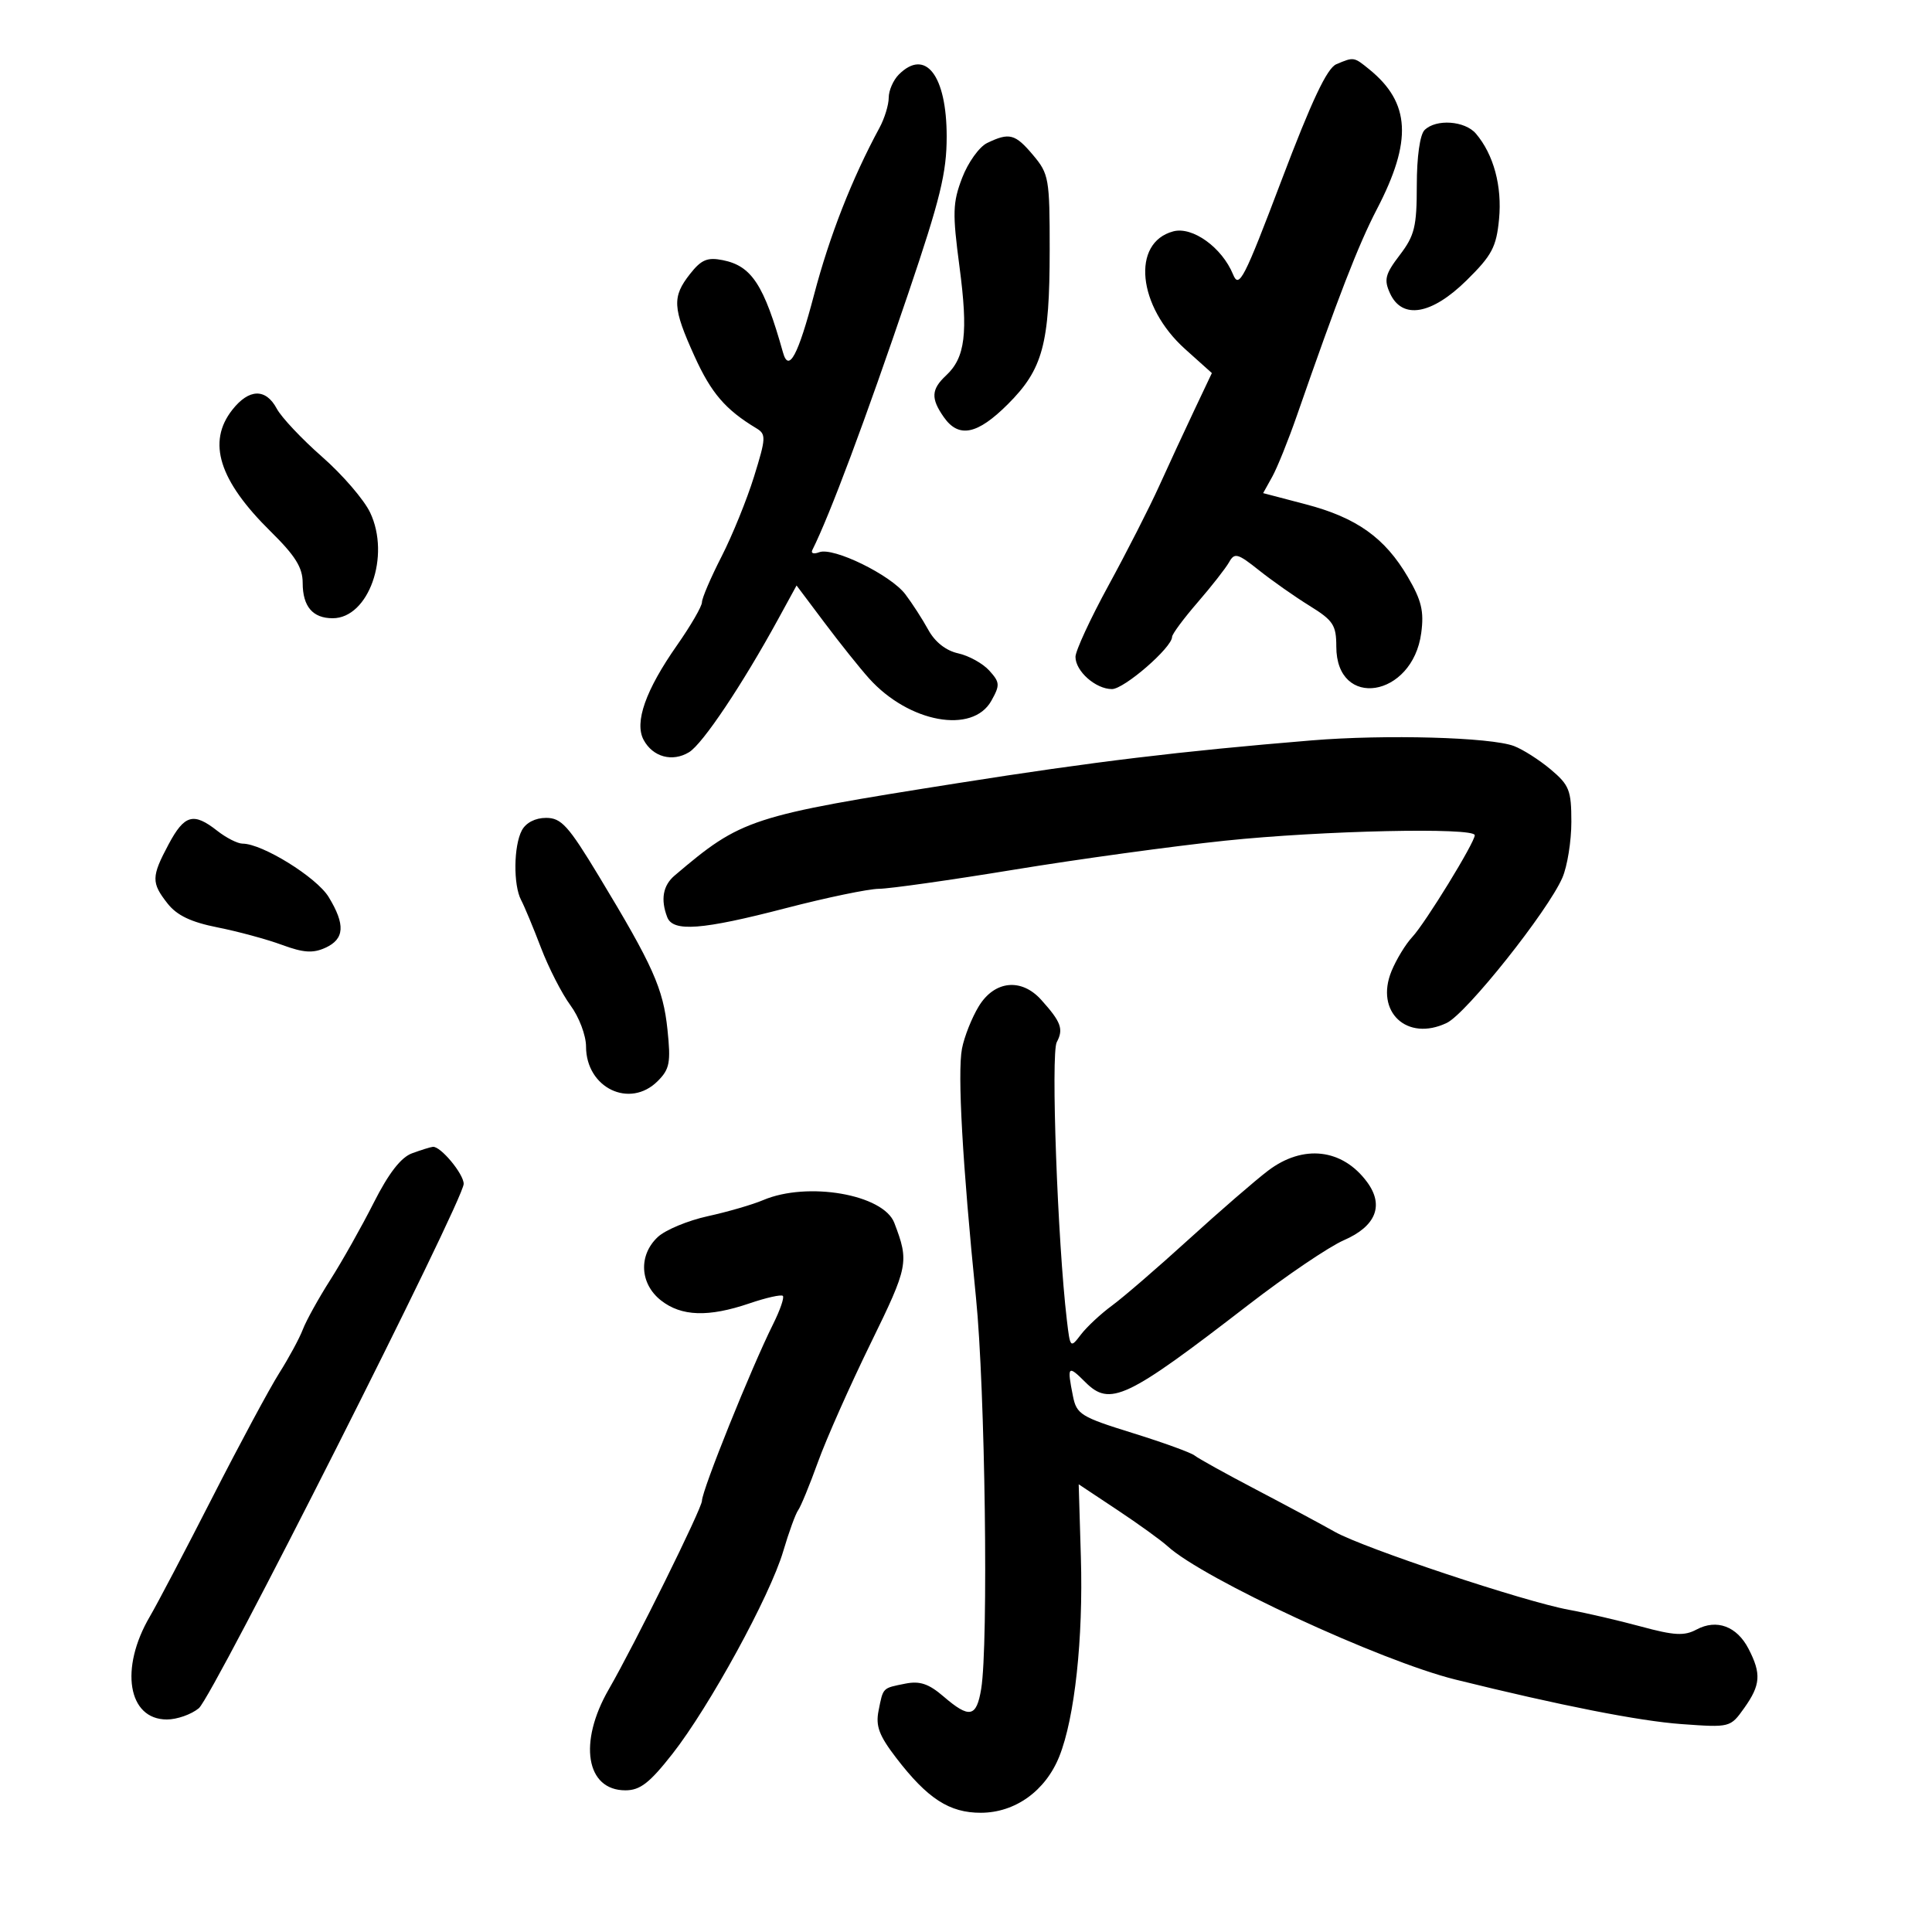 <svg xmlns="http://www.w3.org/2000/svg" width="300" height="300" viewBox="0 0 300 300" version="1.1">
	<path d="M 207.500 9.976 C 206.061 10.586, 203.678 15.633, 199 27.980 C 193.167 43.375, 192.395 44.878, 191.474 42.626 C 189.759 38.433, 185.174 35.127, 182.182 35.927 C 175.636 37.677, 176.640 47.582, 184.036 54.215 L 188.178 57.930 185.438 63.715 C 183.931 66.897, 181.475 72.200, 179.981 75.500 C 178.486 78.800, 174.954 85.730, 172.132 90.900 C 169.309 96.070, 167 101.063, 167 101.995 C 167 104.226, 170.138 107, 172.662 107 C 174.561 107, 182 100.542, 182 98.894 C 182 98.469, 183.780 96.065, 185.956 93.551 C 188.131 91.037, 190.336 88.222, 190.855 87.295 C 191.701 85.783, 192.180 85.913, 195.497 88.554 C 197.532 90.174, 201.064 92.655, 203.348 94.068 C 207.027 96.342, 207.500 97.064, 207.500 100.398 C 207.500 110.220, 219.341 108.336, 220.687 98.299 C 221.141 94.916, 220.736 93.226, 218.603 89.585 C 215.034 83.495, 210.654 80.379, 202.752 78.306 L 196.140 76.572 197.549 74.036 C 198.325 72.641, 200.054 68.350, 201.392 64.500 C 207.765 46.165, 210.922 38.020, 213.794 32.500 C 219.328 21.867, 219.010 15.964, 212.625 10.772 C 210.221 8.818, 210.226 8.819, 207.500 9.976 M 139.571 11.571 C 138.707 12.436, 138 14.054, 138 15.167 C 138 16.280, 137.354 18.386, 136.564 19.846 C 132.288 27.750, 128.814 36.613, 126.411 45.750 C 123.924 55.205, 122.473 57.911, 121.587 54.750 C 118.632 44.219, 116.726 41.295, 112.231 40.396 C 109.842 39.918, 108.896 40.317, 107.148 42.539 C 104.341 46.107, 104.434 47.796, 107.851 55.332 C 110.439 61.040, 112.650 63.613, 117.444 66.500 C 118.980 67.425, 118.953 67.990, 117.088 74 C 115.979 77.575, 113.705 83.170, 112.036 86.433 C 110.366 89.696, 109 92.884, 109 93.517 C 109 94.150, 107.254 97.162, 105.119 100.209 C 100.246 107.165, 98.482 112.163, 99.938 114.883 C 101.366 117.552, 104.412 118.378, 107.003 116.798 C 109.109 115.513, 115.266 106.318, 120.817 96.168 L 123.690 90.914 128.041 96.707 C 130.433 99.893, 133.541 103.779, 134.945 105.342 C 141.127 112.218, 151.024 114.030, 153.935 108.818 C 155.299 106.378, 155.270 105.955, 153.613 104.125 C 152.612 103.019, 150.442 101.817, 148.791 101.454 C 146.889 101.036, 145.187 99.697, 144.145 97.799 C 143.240 96.151, 141.635 93.666, 140.579 92.276 C 138.286 89.260, 129.386 84.915, 127.211 85.749 C 126.364 86.074, 125.879 85.926, 126.133 85.420 C 128.845 80.011, 134.354 65.275, 141.043 45.537 C 145.997 30.919, 147 26.823, 147 21.203 C 147 11.713, 143.704 7.439, 139.571 11.571 M 221.200 20.200 C 220.484 20.916, 220 24.370, 220 28.767 C 220 35.191, 219.662 36.577, 217.355 39.601 C 215.090 42.570, 214.872 43.423, 215.834 45.534 C 217.717 49.667, 222.295 48.893, 227.745 43.520 C 231.670 39.650, 232.355 38.357, 232.771 34.031 C 233.263 28.911, 231.929 23.978, 229.180 20.750 C 227.470 18.741, 222.969 18.431, 221.200 20.200 M 153.279 22.207 C 152.058 22.797, 150.312 25.235, 149.399 27.626 C 147.929 31.473, 147.883 33.058, 148.991 41.433 C 150.351 51.710, 149.882 55.526, 146.919 58.289 C 144.593 60.457, 144.515 61.862, 146.557 64.777 C 148.873 68.084, 151.769 67.494, 156.516 62.747 C 161.934 57.329, 162.987 53.439, 162.994 38.827 C 163 27.723, 162.874 27.003, 160.411 24.077 C 157.634 20.777, 156.733 20.540, 153.279 22.207 M 36.073 63.635 C 32.124 68.654, 34.006 74.626, 42.025 82.524 C 45.859 86.301, 47 88.133, 47 90.512 C 47 94.171, 48.553 96, 51.661 96 C 57.246 96, 60.673 86.327, 57.475 79.589 C 56.529 77.595, 53.176 73.703, 50.023 70.939 C 46.871 68.175, 43.700 64.809, 42.977 63.457 C 41.271 60.269, 38.667 60.336, 36.073 63.635 M 203.637 114.971 C 183.162 116.663, 169.847 118.272, 148.772 121.599 C 116.399 126.711, 115.168 127.112, 104.750 135.958 C 102.941 137.495, 102.555 139.677, 103.607 142.418 C 104.501 144.747, 108.999 144.405, 122.029 141.017 C 128.338 139.377, 134.850 138.025, 136.500 138.012 C 138.150 138, 147.600 136.661, 157.500 135.037 C 167.400 133.413, 182.125 131.391, 190.222 130.542 C 205.263 128.967, 229 128.446, 229 129.692 C 229 130.826, 221.320 143.338, 219.297 145.500 C 218.268 146.600, 216.817 148.983, 216.073 150.795 C 213.478 157.115, 218.478 161.797, 224.659 158.835 C 227.713 157.371, 240.362 141.478, 242.609 136.282 C 243.374 134.512, 244 130.615, 244 127.621 C 244 122.727, 243.678 121.907, 240.806 119.491 C 239.050 118.013, 236.481 116.373, 235.098 115.847 C 231.488 114.475, 215.145 114.020, 203.637 114.971 M 26.186 131.095 C 23.494 136.137, 23.477 137.066, 26.020 140.298 C 27.471 142.143, 29.654 143.187, 33.770 144.004 C 36.922 144.629, 41.426 145.850, 43.779 146.717 C 47.127 147.951, 48.597 148.049, 50.529 147.169 C 53.508 145.812, 53.650 143.578, 51.032 139.285 C 49.167 136.226, 40.737 131, 37.668 131 C 36.899 131, 35.126 130.100, 33.727 129 C 30.048 126.106, 28.640 126.497, 26.186 131.095 M 81.035 128.934 C 79.752 131.332, 79.687 137.437, 80.920 139.764 C 81.426 140.719, 82.813 144.051, 84.003 147.168 C 85.193 150.286, 87.253 154.310, 88.583 156.112 C 89.921 157.927, 91 160.780, 91 162.506 C 91 168.933, 97.792 172.208, 102.129 167.871 C 103.990 166.010, 104.181 165.002, 103.643 159.860 C 102.977 153.482, 101.398 149.953, 93.010 136.079 C 88.249 128.204, 87.159 127, 84.796 127 C 83.125 127, 81.670 127.748, 81.035 128.934 M 151.988 156.250 C 150.898 158.037, 149.721 161.007, 149.373 162.849 C 148.661 166.616, 149.455 180.711, 151.550 201.500 C 152.975 215.640, 153.503 255.326, 152.358 262.250 C 151.627 266.675, 150.541 266.892, 146.506 263.423 C 144.211 261.449, 142.827 260.985, 140.579 261.434 C 136.991 262.152, 137.152 261.989, 136.424 265.631 C 135.947 268.016, 136.499 269.493, 139.163 272.966 C 144.021 279.297, 147.428 281.502, 152.323 281.486 C 157.646 281.469, 162.348 278.087, 164.489 272.736 C 166.883 266.753, 168.215 254.455, 167.838 241.816 L 167.500 230.482 173.500 234.466 C 176.800 236.658, 180.309 239.191, 181.299 240.095 C 186.848 245.168, 214.407 257.935, 226 260.802 C 242.291 264.832, 254.517 267.241, 261.088 267.715 C 268.650 268.262, 268.684 268.253, 270.838 265.227 C 273.390 261.643, 273.518 259.902, 271.511 256.021 C 269.703 252.524, 266.562 251.361, 263.439 253.033 C 261.535 254.052, 259.980 253.968, 254.808 252.565 C 251.339 251.625, 246.306 250.456, 243.624 249.968 C 236.724 248.712, 211.777 240.404, 207.272 237.862 C 205.198 236.691, 199.675 233.728, 195 231.279 C 190.325 228.829, 186.050 226.459, 185.500 226.013 C 184.950 225.566, 180.611 223.993, 175.858 222.516 C 167.836 220.024, 167.173 219.614, 166.608 216.791 C 165.668 212.090, 165.822 211.913, 168.517 214.608 C 172.361 218.452, 174.884 217.258, 193.848 202.619 C 199.707 198.096, 206.377 193.579, 208.671 192.582 C 213.663 190.411, 214.956 187.168, 212.276 183.541 C 208.443 178.353, 202.350 177.653, 196.909 181.778 C 194.934 183.275, 189.395 188.071, 184.600 192.436 C 179.806 196.801, 174.447 201.427, 172.692 202.715 C 170.936 204.003, 168.754 206.036, 167.842 207.232 C 166.209 209.374, 166.176 209.339, 165.658 204.954 C 164.220 192.778, 163.160 163.570, 164.092 161.828 C 165.179 159.797, 164.772 158.688, 161.677 155.250 C 158.598 151.829, 154.422 152.260, 151.988 156.250 M 63.972 179.088 C 62.254 179.720, 60.349 182.181, 58.033 186.759 C 56.158 190.467, 53.126 195.852, 51.296 198.727 C 49.465 201.602, 47.545 205.067, 47.027 206.428 C 46.510 207.789, 44.862 210.837, 43.366 213.201 C 41.870 215.566, 37.200 224.250, 32.989 232.500 C 28.777 240.750, 24.407 249.075, 23.276 251 C 18.541 259.066, 19.848 267, 25.912 267 C 27.489 267, 29.723 266.212, 30.877 265.250 C 33.077 263.416, 72 186.351, 72 183.830 C 72 182.276, 68.395 177.947, 67.211 178.079 C 66.820 178.122, 65.362 178.577, 63.972 179.088 M 118.500 186.353 C 116.850 187.054, 112.979 188.179, 109.897 188.853 C 106.815 189.527, 103.328 190.978, 102.147 192.078 C 99.120 194.898, 99.340 199.336, 102.635 201.927 C 105.800 204.417, 110.006 204.558, 116.376 202.388 C 118.979 201.501, 121.311 200.978, 121.560 201.226 C 121.808 201.474, 121.132 203.437, 120.058 205.589 C 116.652 212.415, 109 231.413, 109 233.045 C 109 234.210, 98.564 255.322, 94.524 262.330 C 89.769 270.579, 90.992 278, 97.108 278 C 99.398 278, 100.860 276.867, 104.414 272.339 C 110.154 265.025, 119.577 247.797, 121.614 240.891 C 122.489 237.926, 123.535 235.050, 123.939 234.500 C 124.343 233.950, 125.730 230.575, 127.021 227 C 128.312 223.425, 131.992 215.138, 135.199 208.584 C 141.055 196.615, 141.184 195.954, 138.869 189.889 C 137.180 185.465, 125.402 183.420, 118.500 186.353" stroke="none" fill="black" fill-rule="evenodd"/>
</svg>